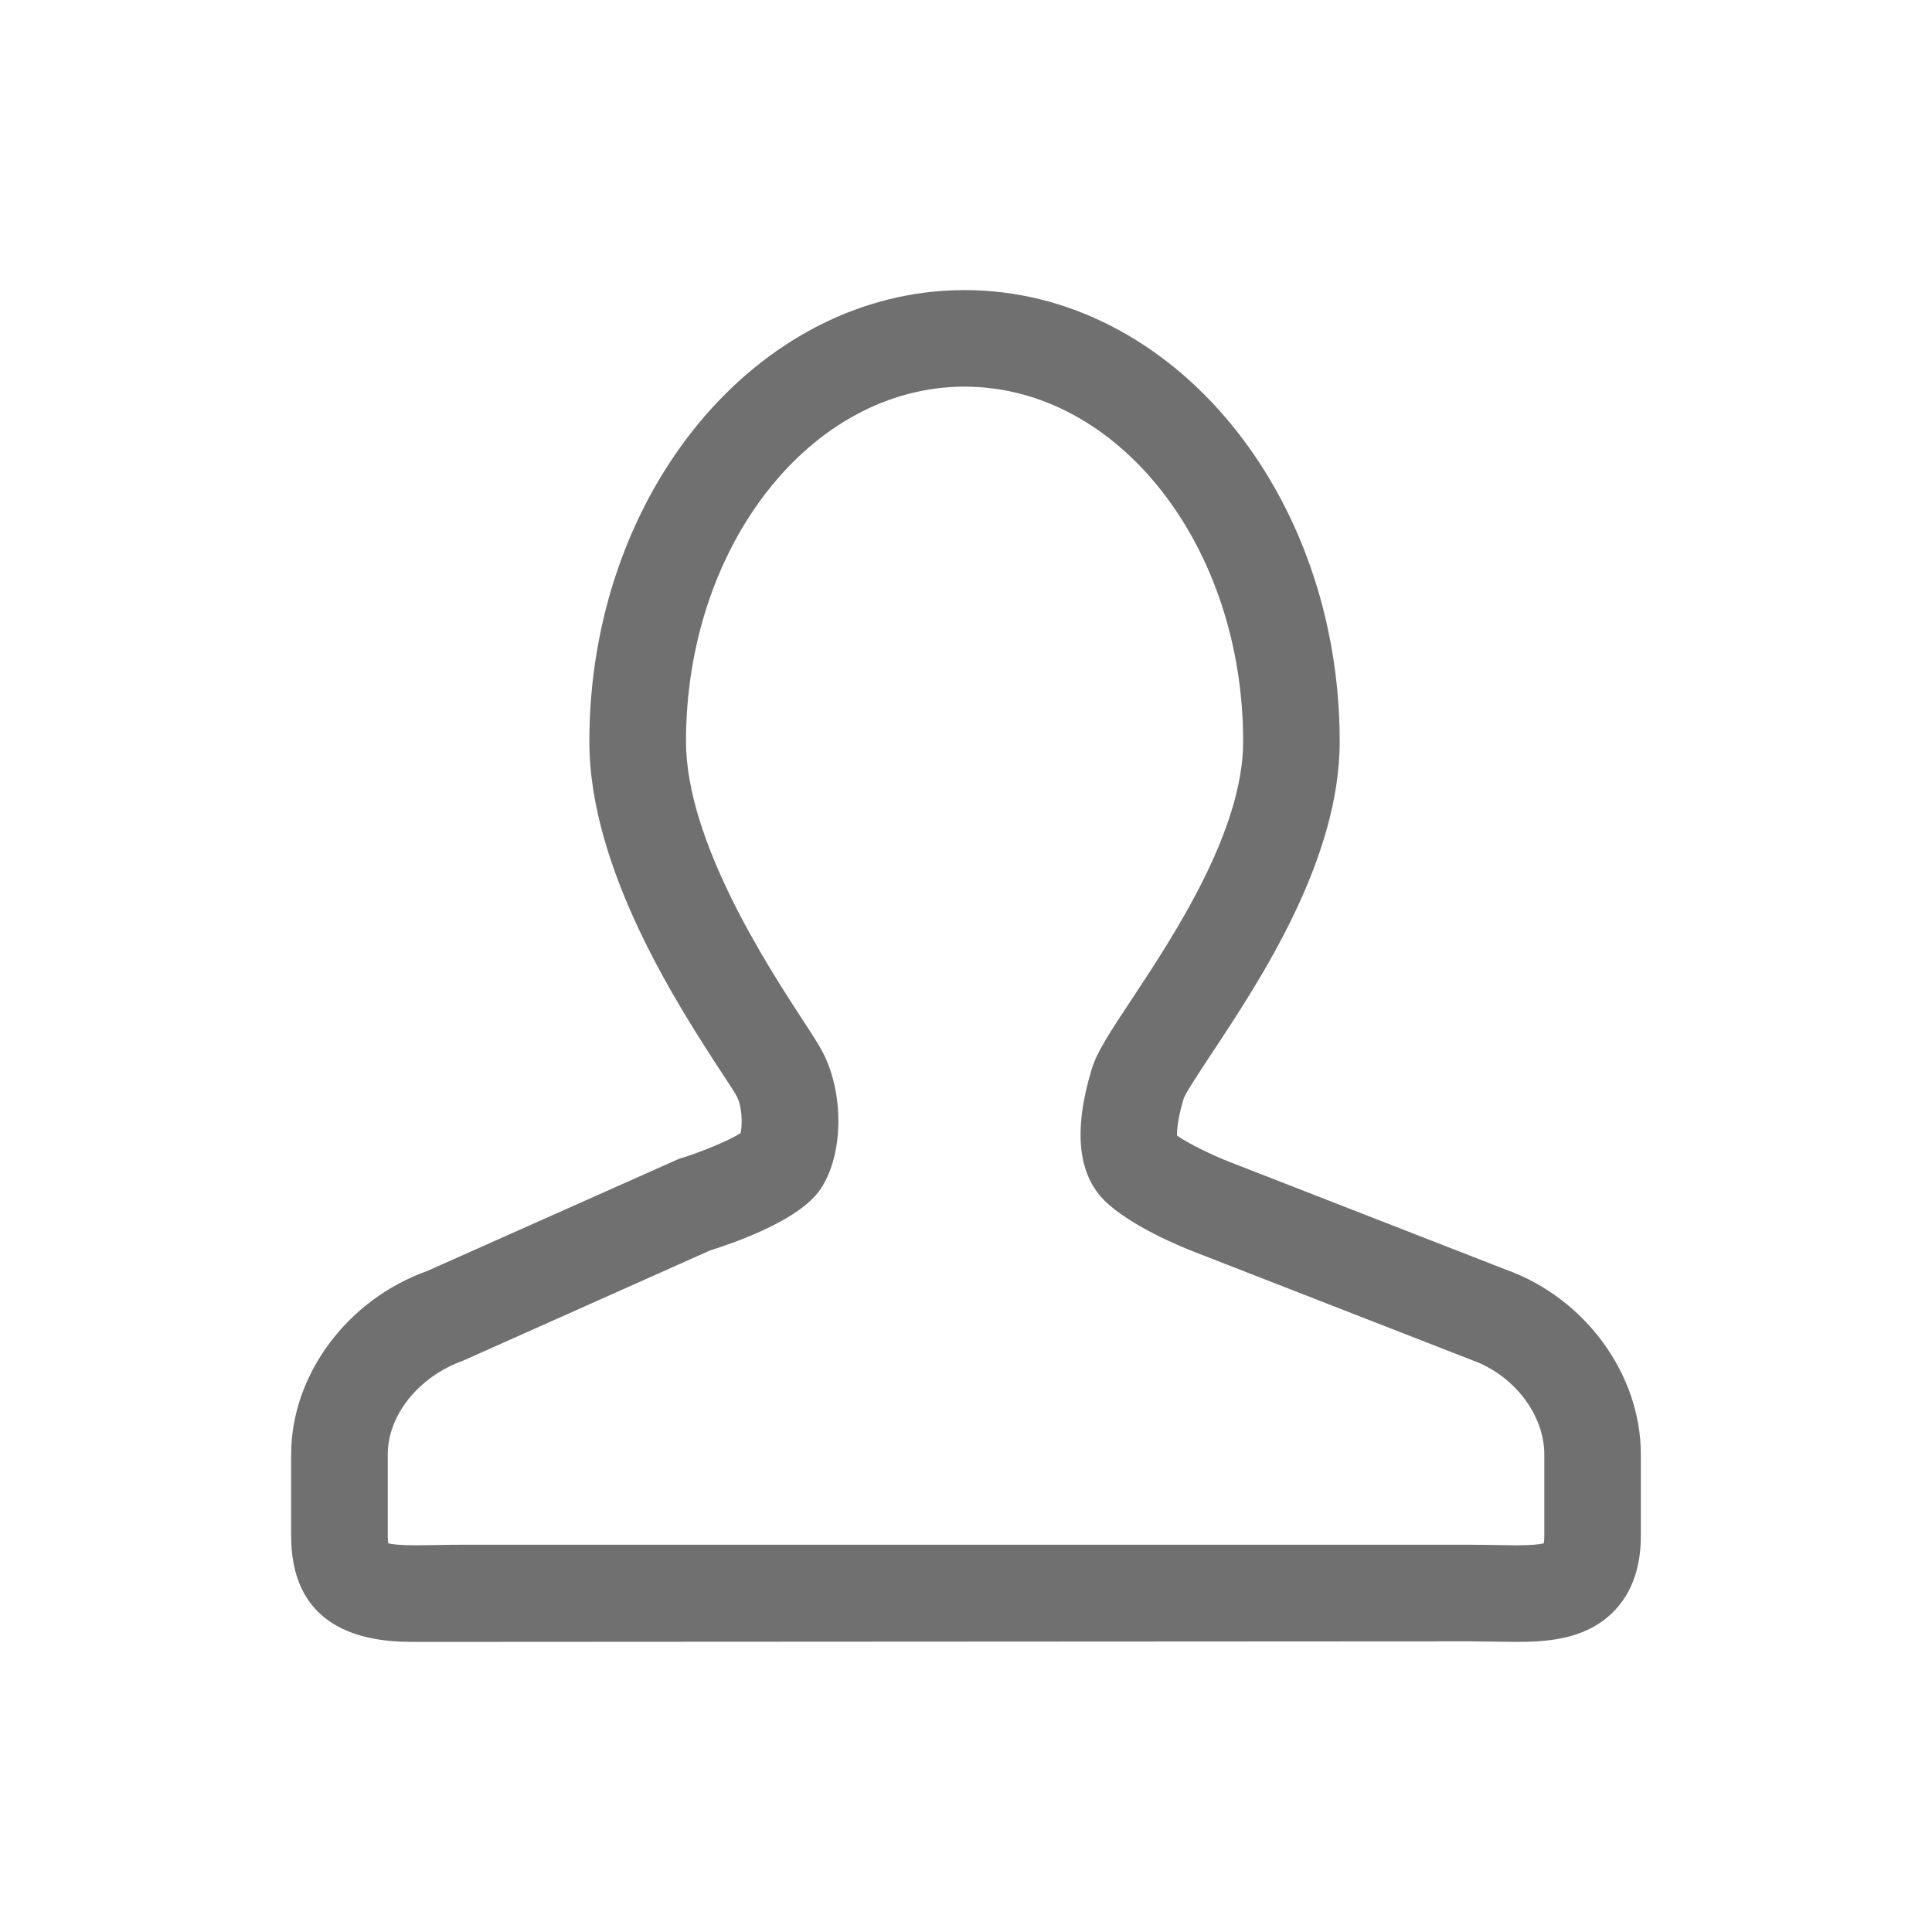 <?xml version="1.0" standalone="no"?><!DOCTYPE svg PUBLIC "-//W3C//DTD SVG 1.1//EN" "http://www.w3.org/Graphics/SVG/1.1/DTD/svg11.dtd"><svg t="1688291679010" class="icon" viewBox="0 0 1024 1024" version="1.1" xmlns="http://www.w3.org/2000/svg" p-id="851" xmlns:xlink="http://www.w3.org/1999/xlink" width="200" height="200"><path d="M803.43 870.246l-24.243-0.307-558.438 0.307c-16.435 0-66.432 0-66.432-56.192v-43.213c0-42.061 29.67-82.048 72.141-97.203l133.325-59.392c12.646-3.84 27.034-9.958 32.768-13.696 0.973-4.608 0.87-13.85-1.997-19.354-1.229-2.406-4.045-6.554-7.706-12.16-22.886-35.046-70.477-107.904-70.477-176 0-131.917 89.216-239.283 198.861-239.283 109.645 0 198.835 107.341 198.835 239.283 0 62.848-42.291 126.746-67.584 164.915-6.067 9.19-13.67 20.659-15.078 24.192-3.2 10.65-3.61 16.845-3.558 19.738 5.939 4.198 18.355 10.24 27.699 13.901l146.714 57.19c41.805 15.002 71.424 55.296 71.424 97.843v43.213c0 27.648-13.056 41.139-24.013 47.59-12.8 7.578-27.853 8.627-42.24 8.627zM244.864 818.739h534.323c4.608 0 9.088 0.102 13.44 0.154l10.803 0.154c8.602 0 12.8-0.538 14.822-1.05 0.128-0.845 0.256-2.15 0.256-3.942v-43.213c0-20.992-16.051-41.958-38.17-49.894l-147.379-57.446c-5.504-2.099-33.613-13.44-47.488-27.11-14.259-14.106-16.538-37.453-6.938-69.453 2.79-9.344 9.754-19.84 21.299-37.274 22.067-33.382 59.059-89.216 59.059-136.653 0-103.706-66.227-188.083-147.635-188.083-81.434 0-147.661 84.378-147.661 188.083 0 52.838 43.546 119.526 62.131 148.019 4.992 7.603 8.627 13.312 10.266 16.512 12.518 24.038 10.752 59.648-3.789 76.16-12.723 14.259-42.163 24.755-55.834 29.056L245.504 721.152c-23.936 8.602-39.987 29.21-39.987 49.69v43.213c0 1.792 0.128 3.098 0.256 3.942 2.048 0.512 6.272 1.05 14.976 1.05l10.752-0.154c4.326-0.102 8.781-0.154 13.363-0.154z" fill="#707070" p-id="852"></path></svg>